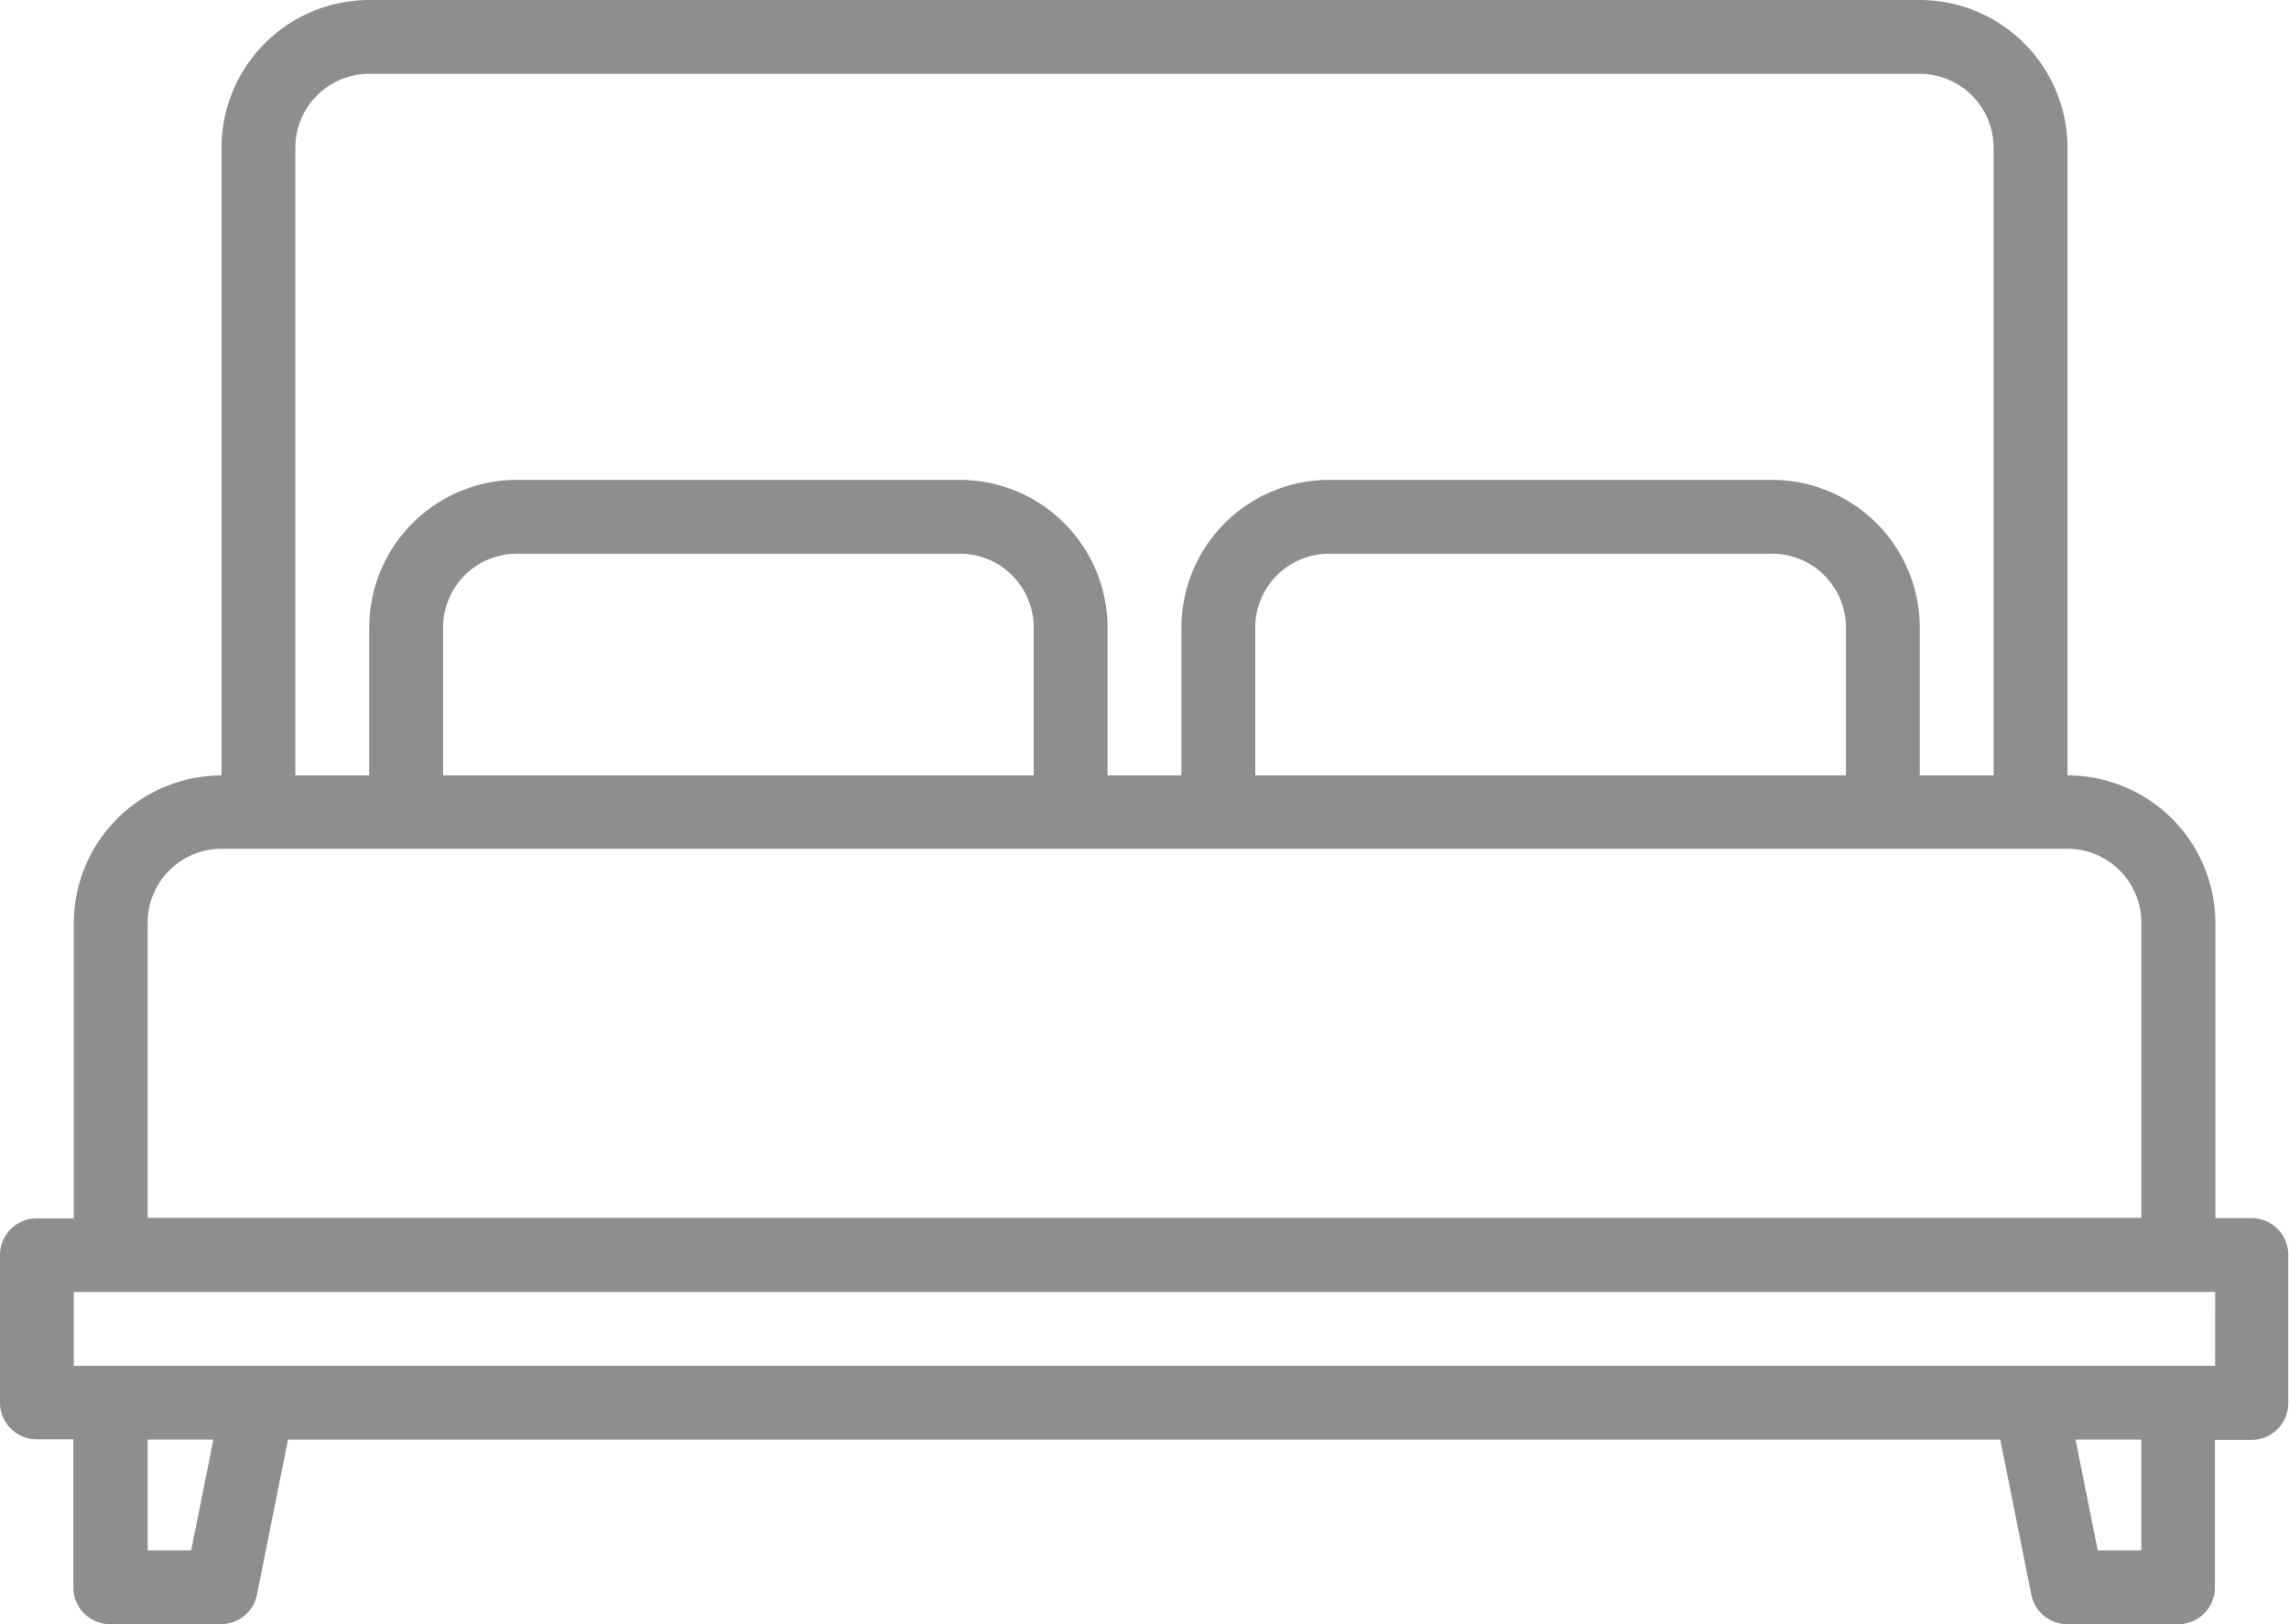 <svg xmlns="http://www.w3.org/2000/svg" width="43.682" height="31" viewBox="0 0 43.682 31"><defs><style>.a{fill:#8e8f8d;}</style></defs><path class="a" d="M50.977,103.25h-.7V97.614A2.822,2.822,0,0,0,47.455,94.8V82.818A2.822,2.822,0,0,0,44.636,80H15.045a2.822,2.822,0,0,0-2.818,2.818V94.8a2.822,2.822,0,0,0-2.818,2.818v5.636H8.7a.7.7,0,0,0-.7.7v2.818a.7.7,0,0,0,.7.7h.7V110.3a.7.7,0,0,0,.7.7h2.114a.7.7,0,0,0,.69-.566l.592-2.956H46.172l.592,2.956a.7.7,0,0,0,.69.566h2.114a.7.7,0,0,0,.7-.7v-2.818h.7a.7.7,0,0,0,.7-.7v-2.818A.7.7,0,0,0,50.977,103.25ZM13.636,82.818a1.411,1.411,0,0,1,1.409-1.409H44.636a1.411,1.411,0,0,1,1.409,1.409V94.8H44.636V91.977a2.822,2.822,0,0,0-2.818-2.818H33.364a2.822,2.822,0,0,0-2.818,2.818V94.8H29.136V91.977a2.822,2.822,0,0,0-2.818-2.818H17.864a2.822,2.822,0,0,0-2.818,2.818V94.8H13.636Zm29.591,9.159V94.8H31.955V91.977a1.411,1.411,0,0,1,1.409-1.409h8.455A1.411,1.411,0,0,1,43.227,91.977Zm-15.5,0V94.8H16.455V91.977a1.411,1.411,0,0,1,1.409-1.409h8.455A1.411,1.411,0,0,1,27.727,91.977ZM10.818,97.614A1.411,1.411,0,0,1,12.227,96.2H47.455a1.411,1.411,0,0,1,1.409,1.409v5.636H10.818Zm.831,11.977h-.831v-2.114h1.254Zm37.214,0h-.831l-.423-2.114h1.254Zm1.409-3.523H9.409v-1.409H50.273Z" transform="translate(-8 -80)"/></svg>